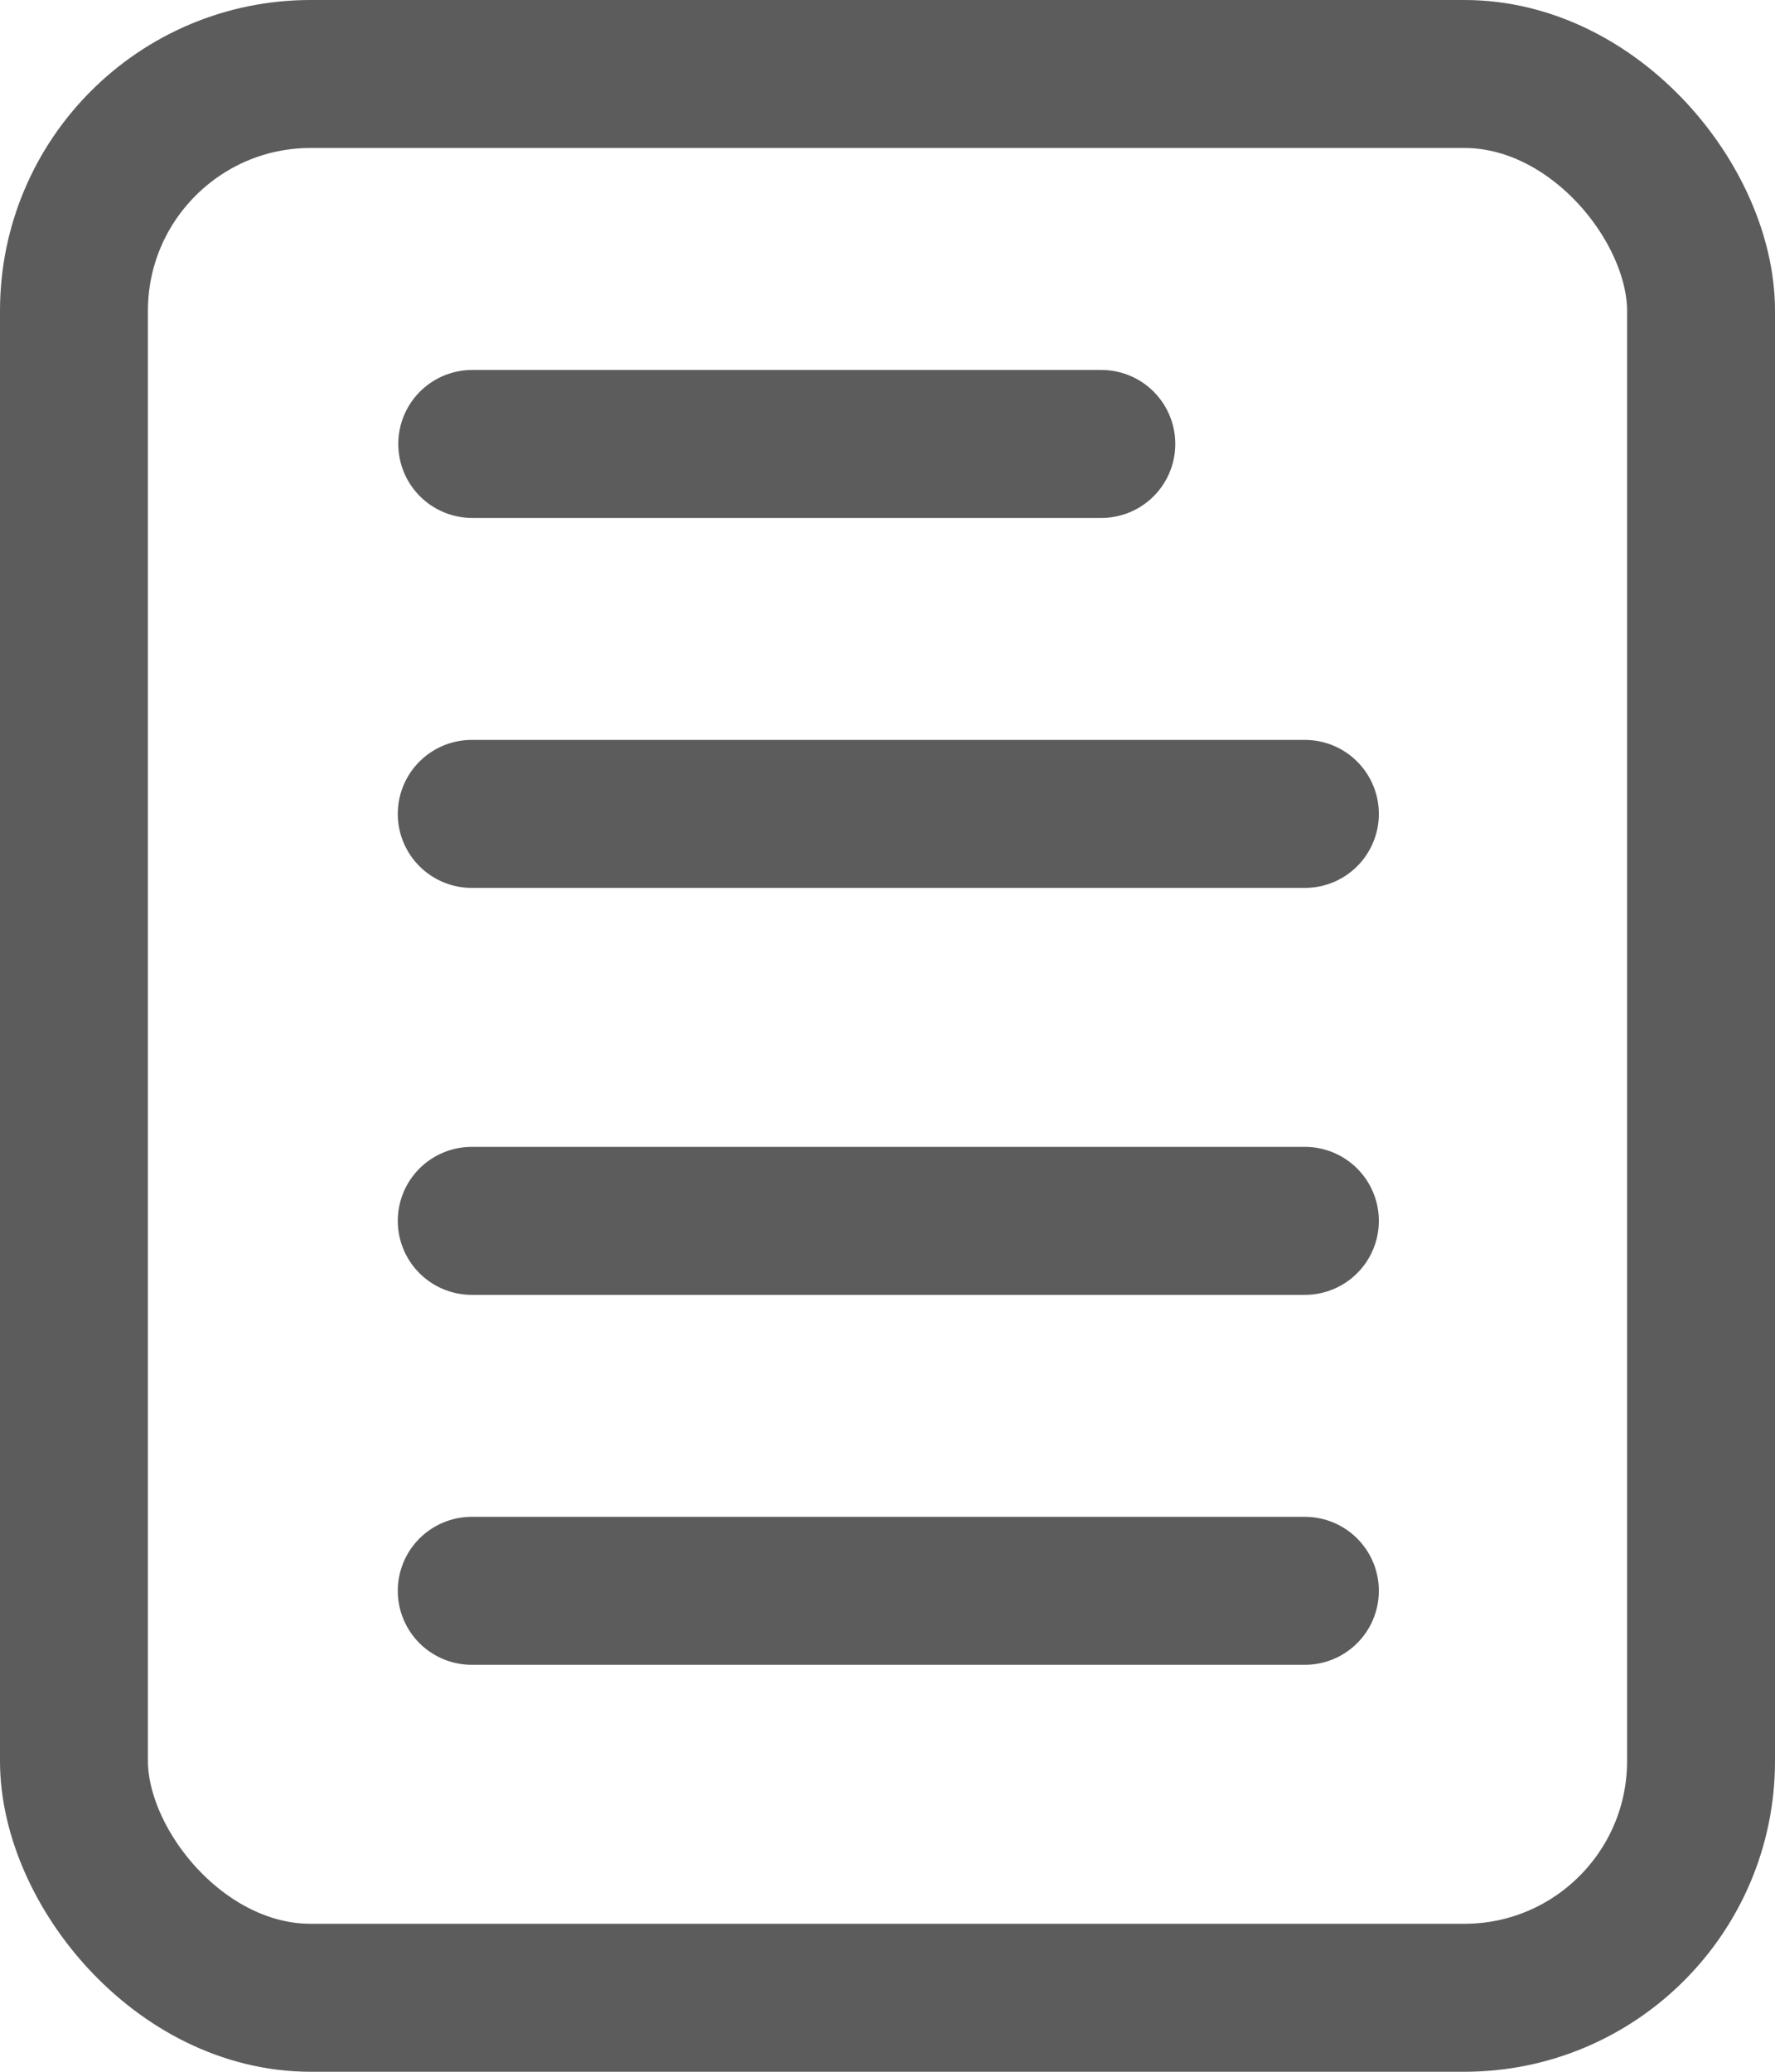 <svg xmlns="http://www.w3.org/2000/svg" width="60" height="70" viewBox="0 0 60 70">
    <g fill="none" fill-rule="nonzero" stroke="#5C5C5C" stroke-width="5">
        <path stroke-linecap="round" stroke-linejoin="round" d="M15.963 15h21.265M15.946 27.5h28.163M15.946 41.25h28.163M15.946 53.75h28.163"/>
        <rect width="55" height="65" x="2.5" y="2.5" rx="8"/>
    </g>
</svg>
